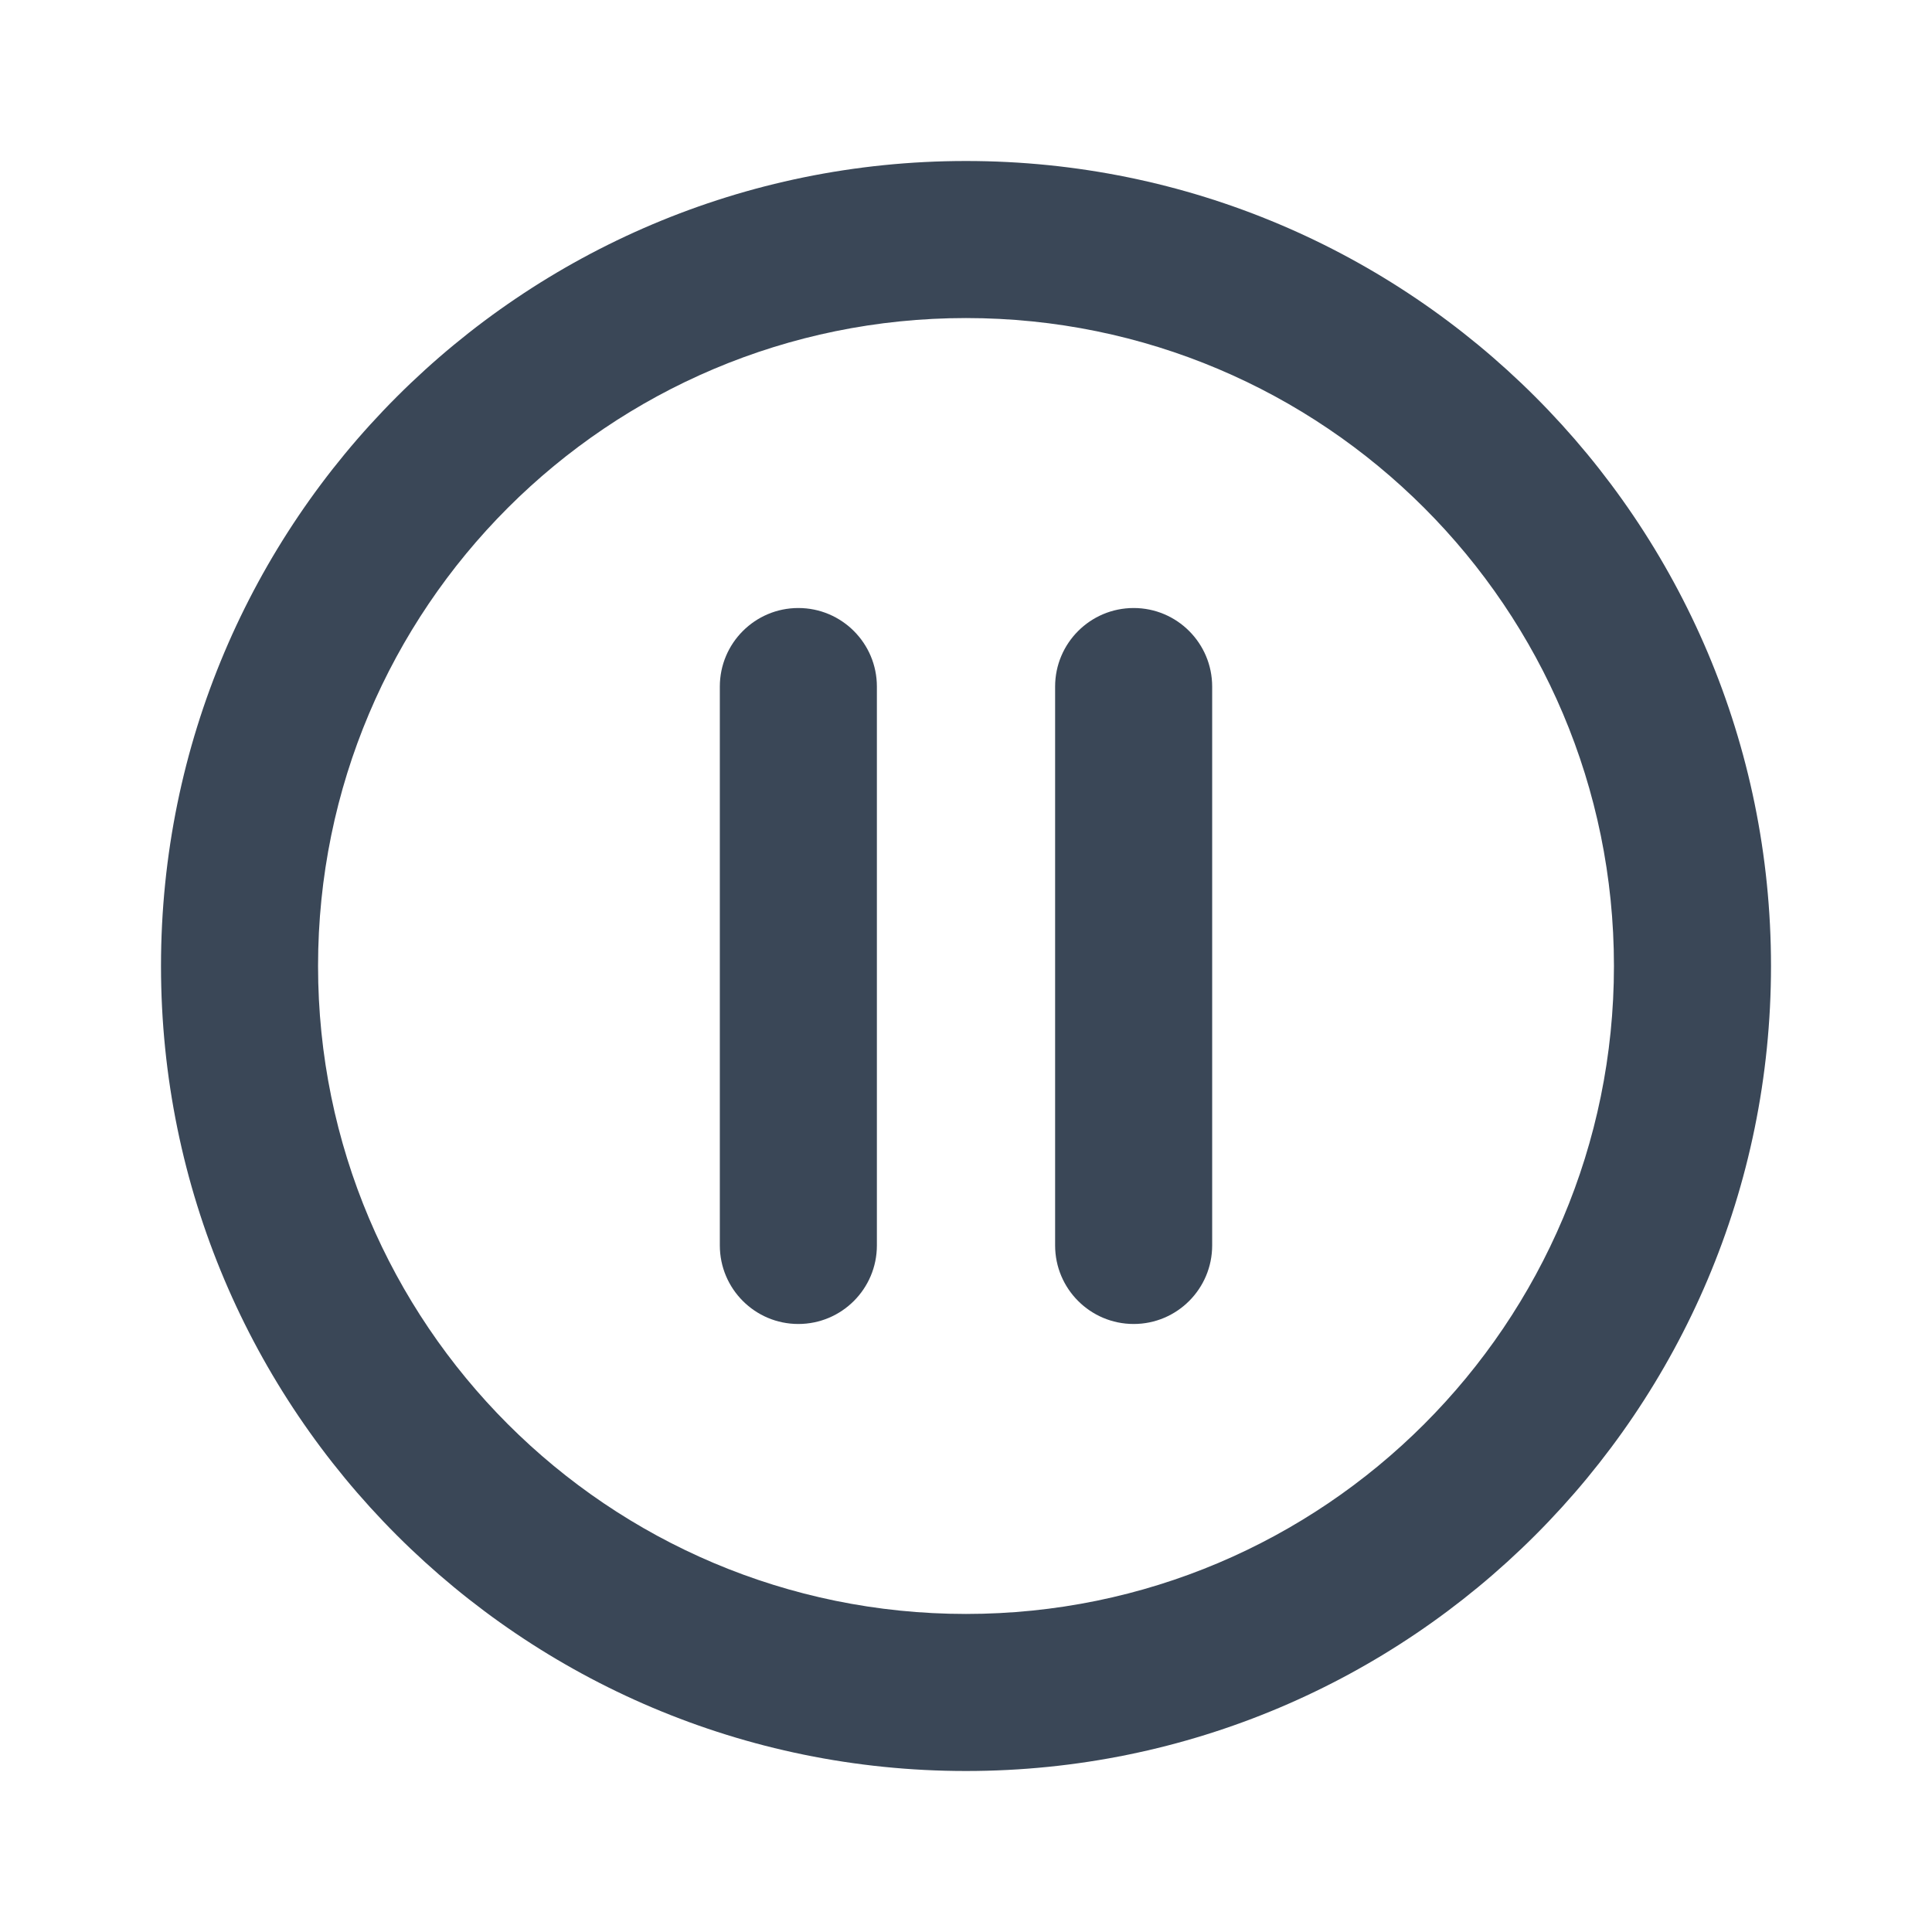 <svg width="24" height="24" viewBox="0 0 24 24" fill="none" xmlns="http://www.w3.org/2000/svg">
<path fill-rule="evenodd" clip-rule="evenodd" d="M12 3.951C7.555 3.951 3.951 7.555 3.951 12C3.951 16.445 7.555 20.049 12 20.049C16.445 20.049 20.049 16.445 20.049 12C20.049 7.555 16.445 3.951 12 3.951ZM2 12C2 6.477 6.477 2 12 2C17.523 2 22 6.477 22 12C22 17.523 17.523 22 12 22C6.477 22 2 17.523 2 12Z" fill="#3A4757"/>
<path fill-rule="evenodd" clip-rule="evenodd" d="M9.917 7.553C10.456 7.553 10.893 7.99 10.893 8.529V15.471C10.893 16.01 10.456 16.447 9.917 16.447C9.379 16.447 8.942 16.01 8.942 15.471V8.529C8.942 7.99 9.379 7.553 9.917 7.553Z" fill="#3A4757"/>
<path fill-rule="evenodd" clip-rule="evenodd" d="M14.083 7.553C14.621 7.553 15.058 7.99 15.058 8.529V15.471C15.058 16.01 14.621 16.447 14.083 16.447C13.544 16.447 13.107 16.01 13.107 15.471V8.529C13.107 7.99 13.544 7.553 14.083 7.553Z" fill="#3A4757"/>
</svg>